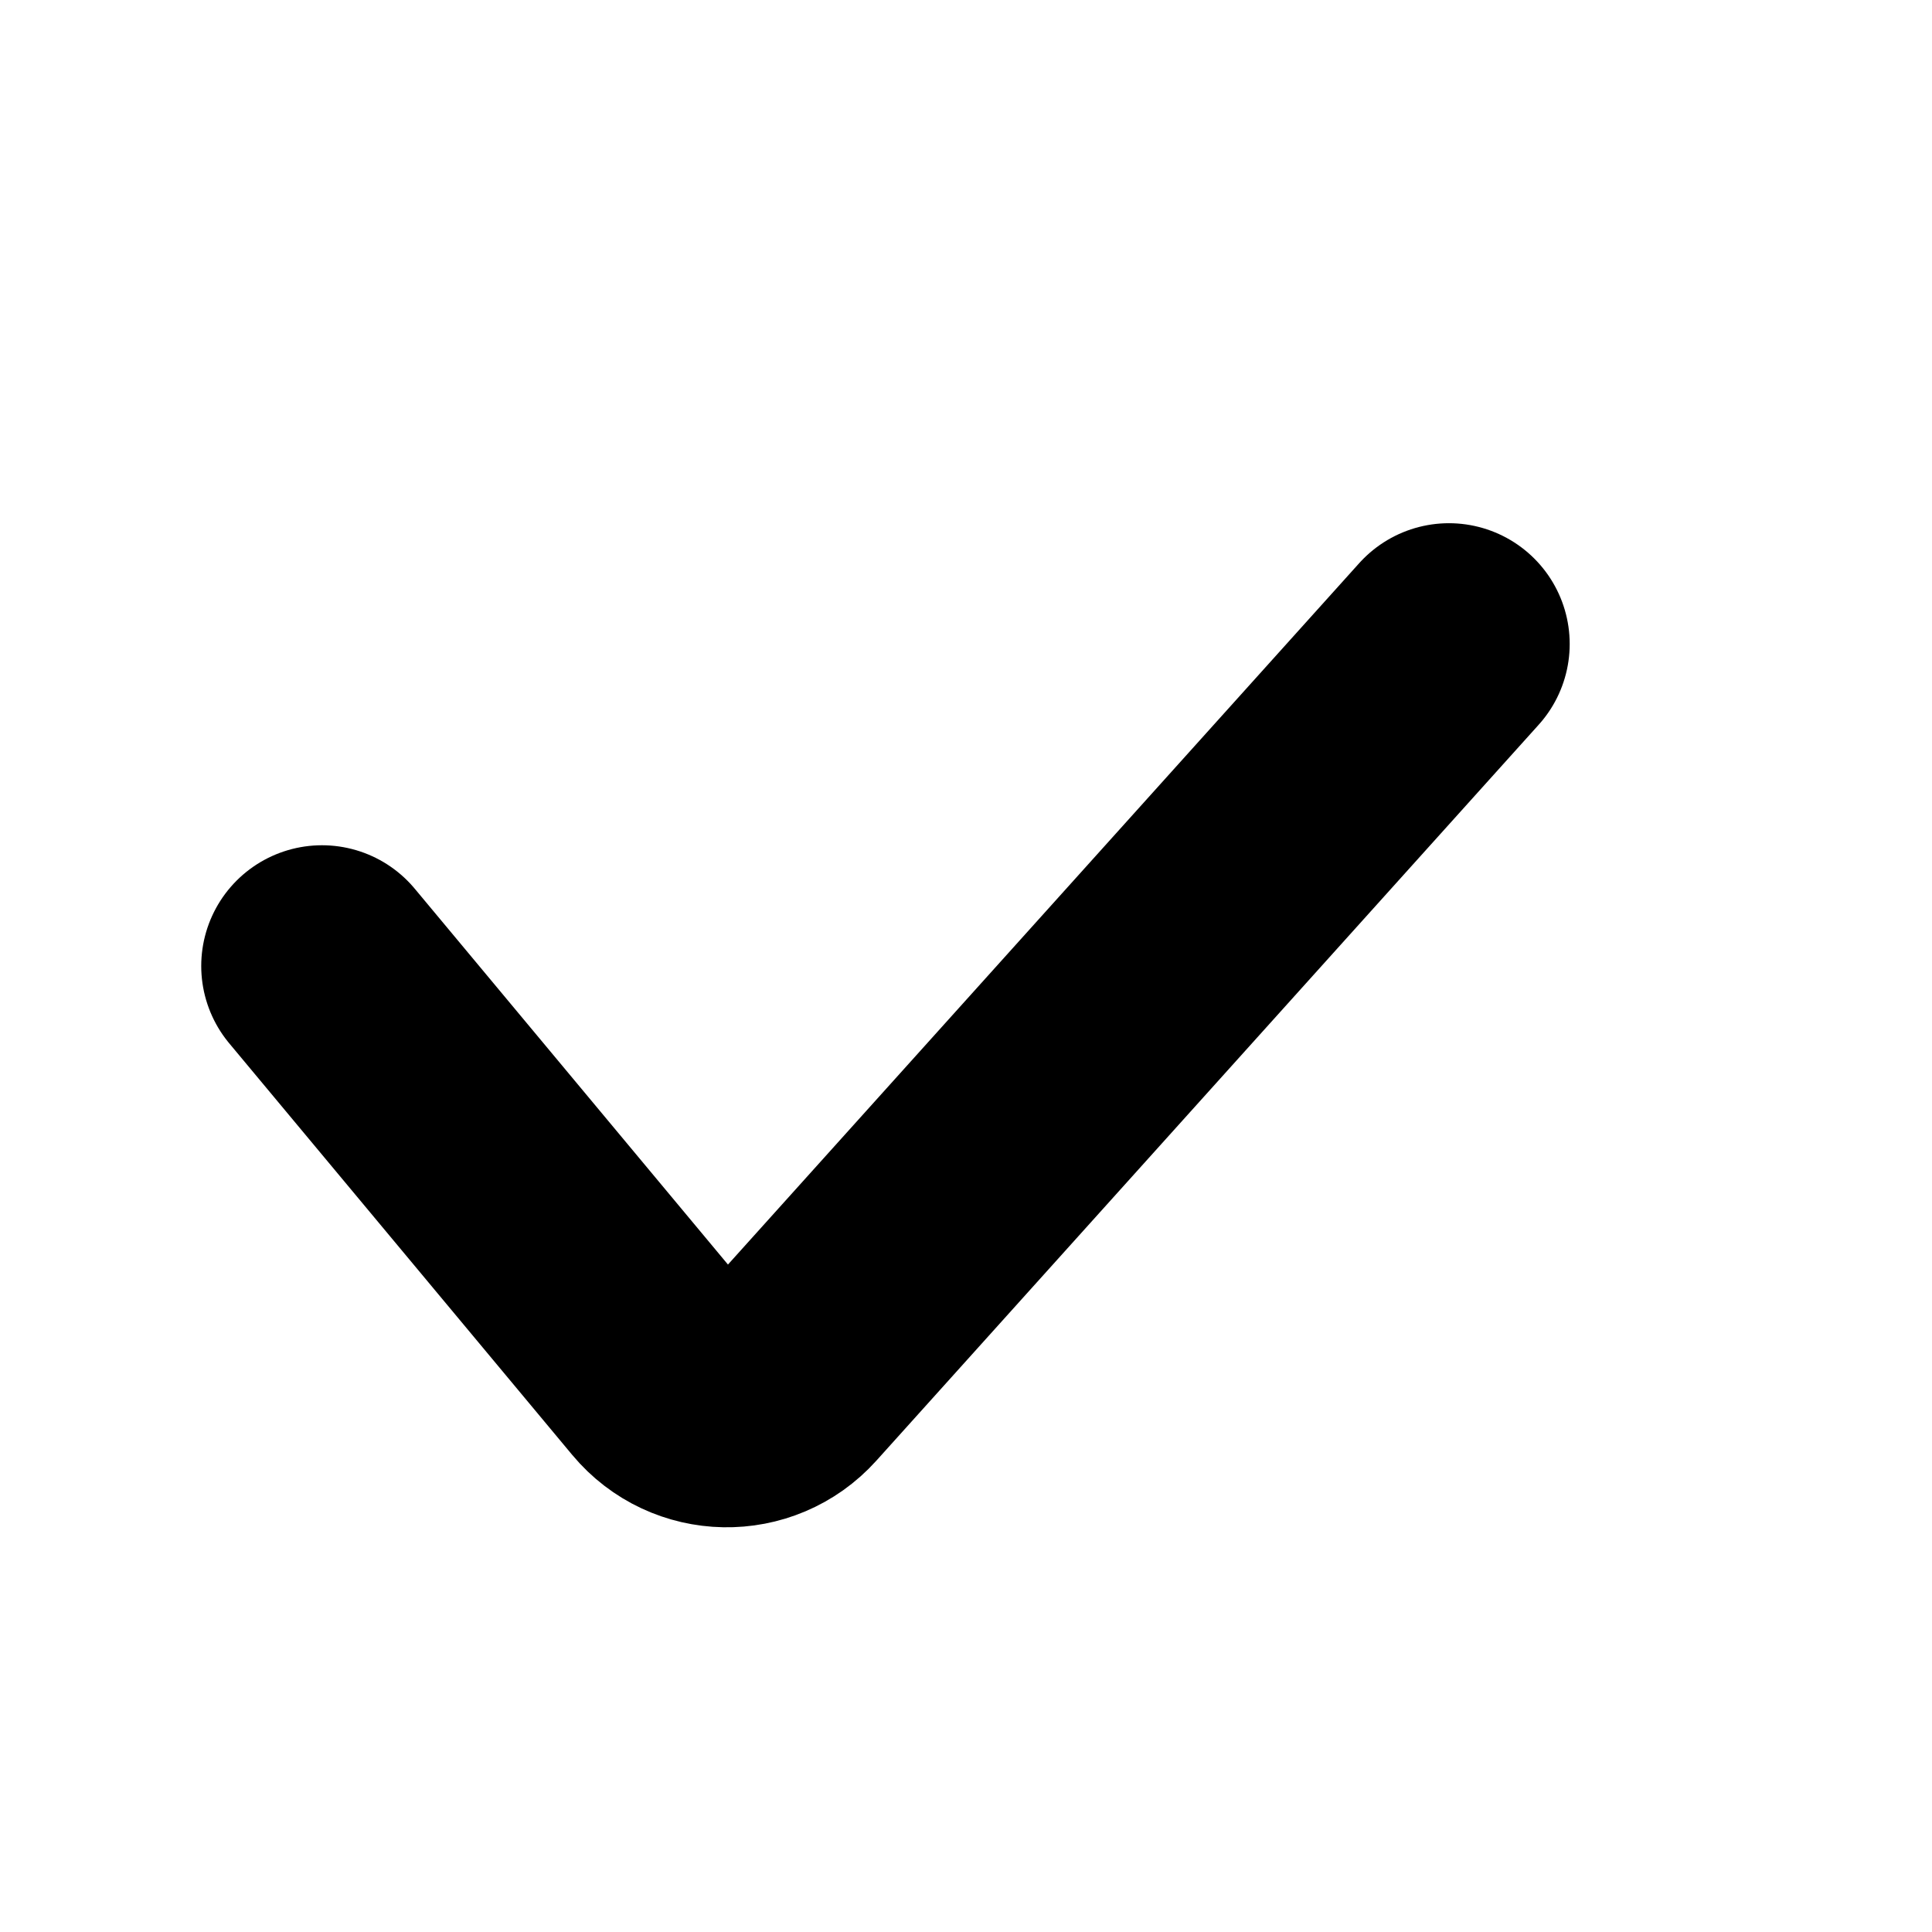 <!-- Generated by IcoMoon.io -->
<svg version="1.1" xmlns="http://www.w3.org/2000/svg" width="32" height="32" viewBox="0 0 32 32">
<title>tick</title>
<path fill="none" stroke-linejoin="miter" stroke-linecap="round" stroke-miterlimit="4" stroke-width="4" stroke="currentColor" d="M5.333 16l5.681 6.817c0.52 0.624 1.472 0.642 2.015 0.038l10.97-12.189"></path>
</svg>

